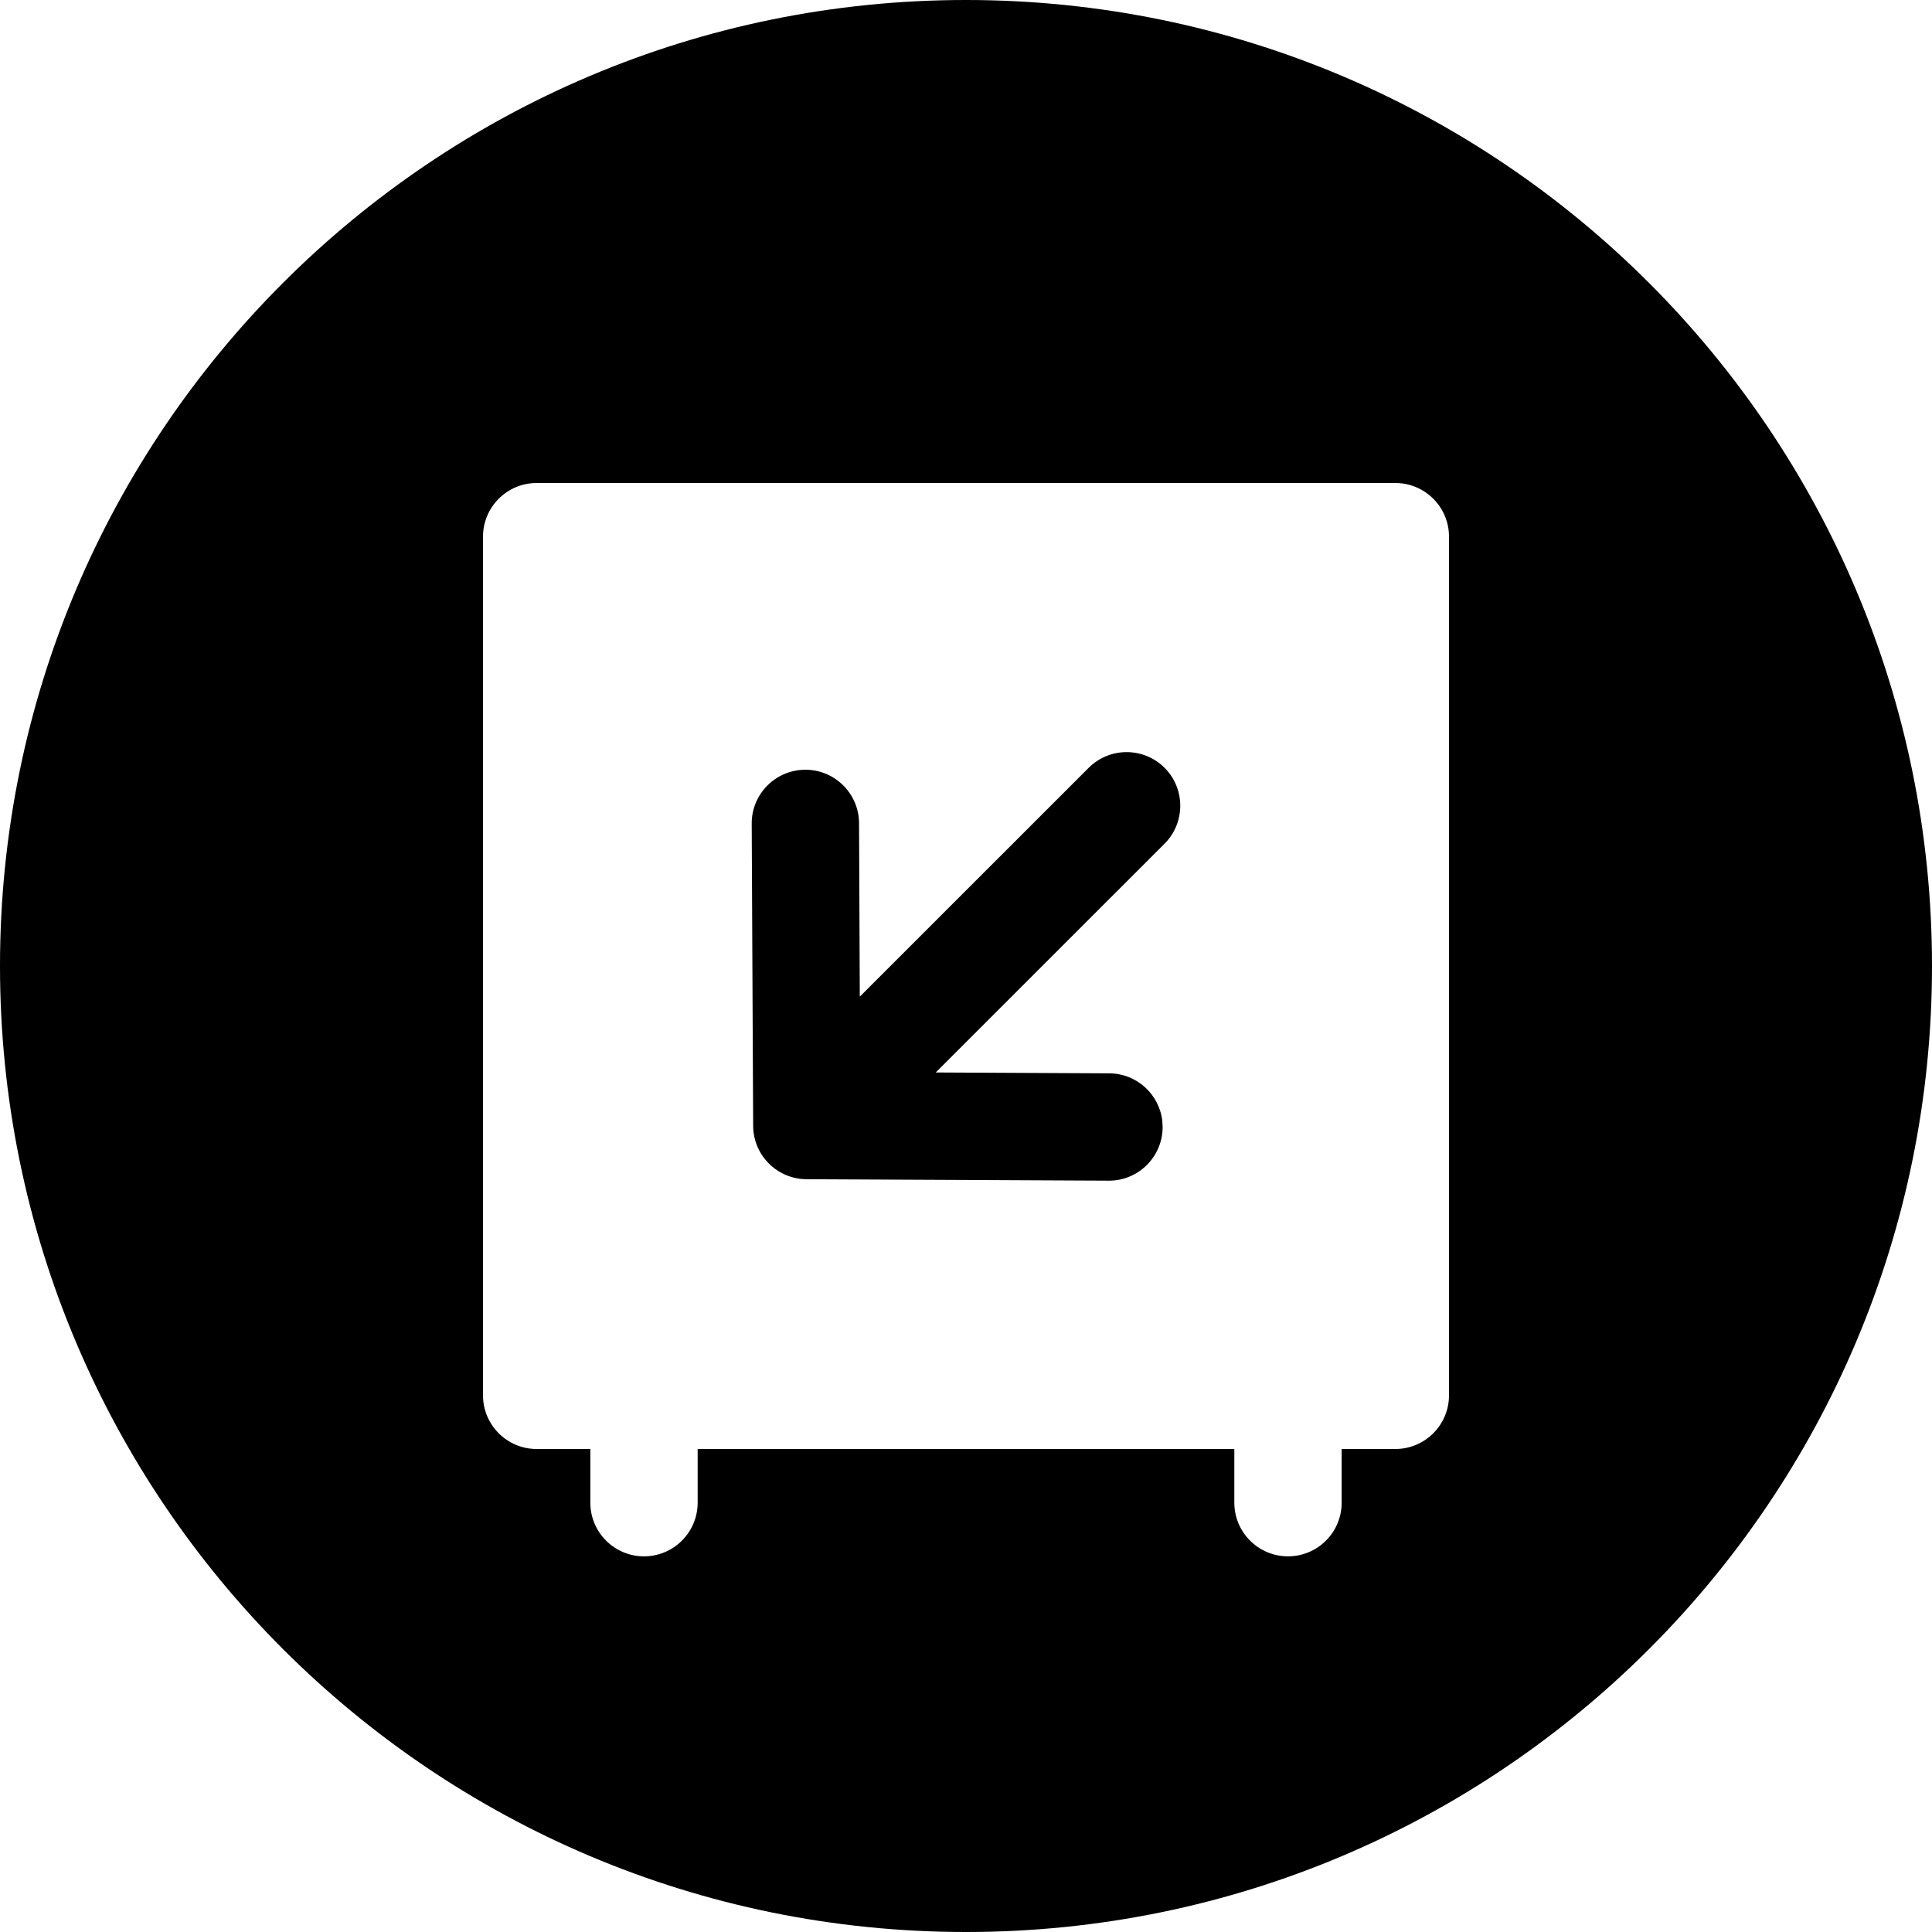 <svg xmlns="http://www.w3.org/2000/svg" width="36" height="36" viewBox="0 0 36 36">
    <path fill-rule="evenodd" d="M18 36C8.059 36 0 27.941 0 18S8.059 0 18 0s18 8.059 18 18-8.059 18-18 18zm8-27c.552 0 1 .448 1 1v16c0 .552-.448 1-1 1h-1v1c0 .552-.447 1-1 1-.552 0-1-.448-1-1v-1H13v1c0 .552-.448 1-1 1s-1-.448-1-1v-1h-1c-.552 0-1-.448-1-1V10c0-.552.448-1 1-1h16zm-5.714 5.307c.39-.39 1.024-.39 1.414 0 .39.39.39 1.023 0 1.414l-4.264 4.263 3.232.016c.513.002.934.39.99.888l.006.117c-.003.552-.453.998-1.005.995l-5.63-.027c-.549-.003-.993-.447-.995-.995l-.027-5.63c-.003-.552.443-1.002.995-1.005.552-.003 1.002.443 1.005.995l.014 3.233z"/>
</svg>
